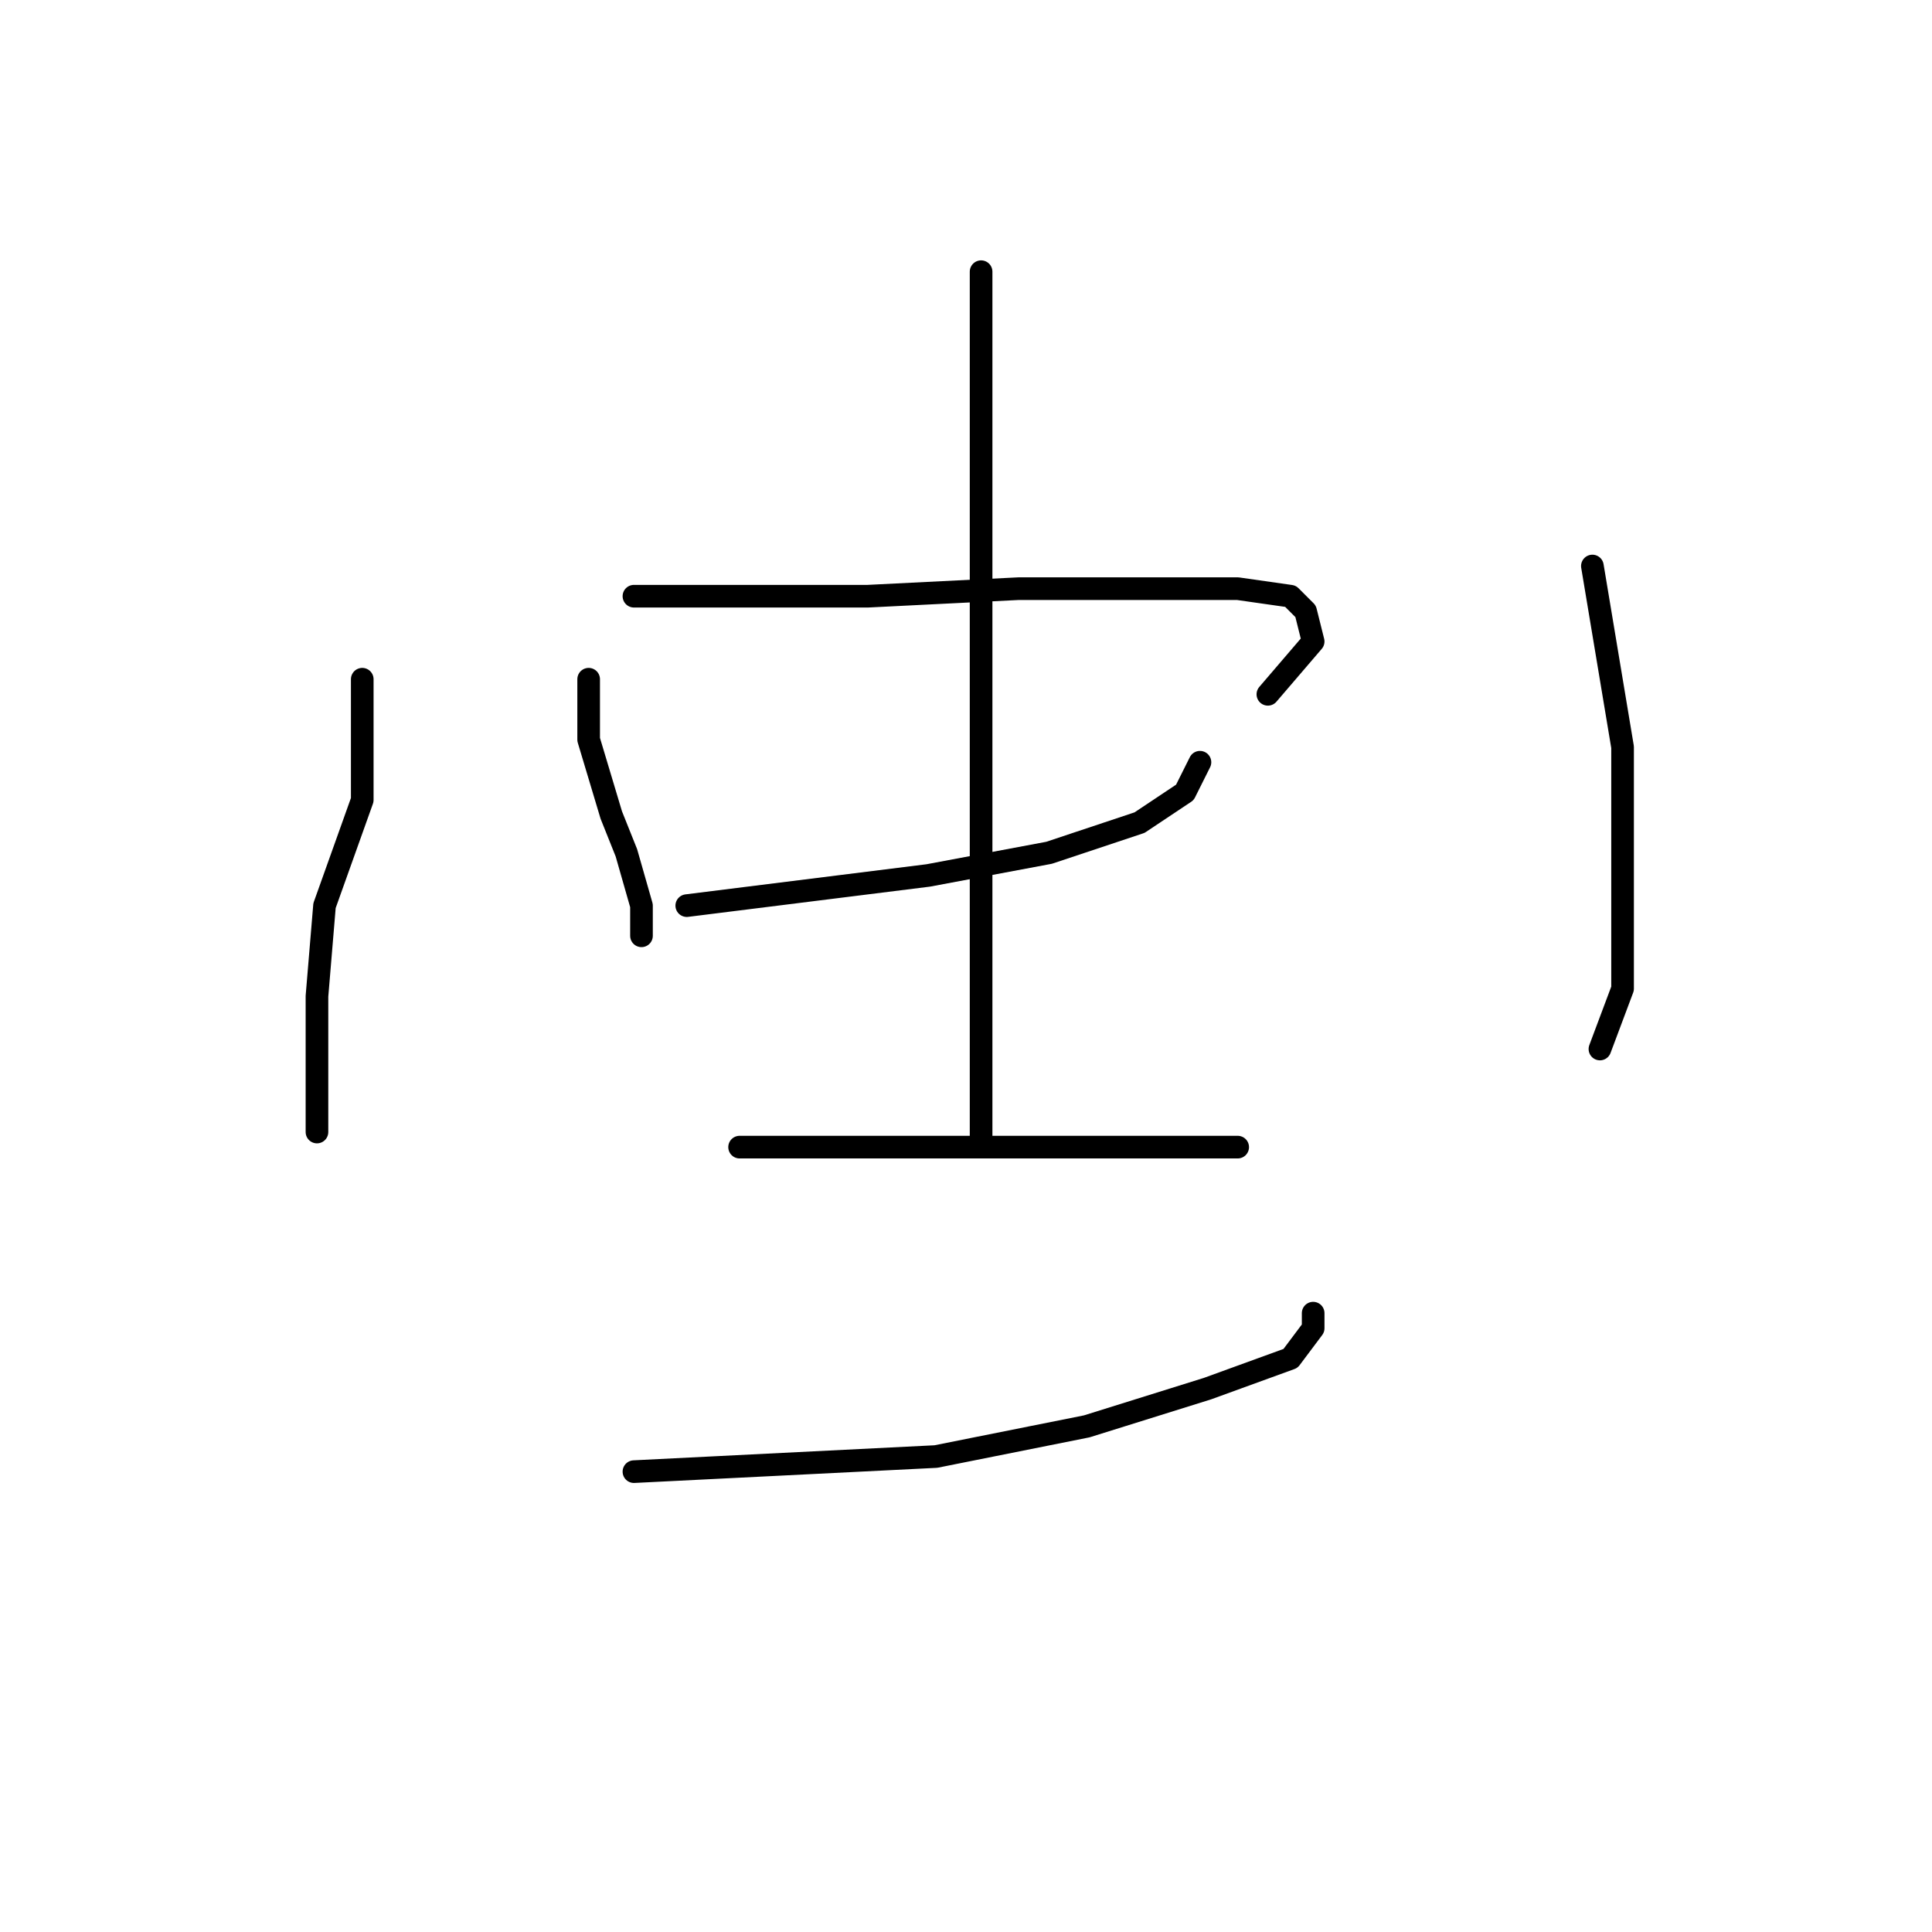 <?xml version="1.0" standalone="no"?>
    <svg width="256" height="256" xmlns="http://www.w3.org/2000/svg" version="1.1">
    <polyline stroke="black" stroke-width="3" stroke-linecap="round" fill="transparent" stroke-linejoin="round" points="78 90 78 94 78 98 81 108 83 113 85 120 85 124 85 124 " />
        <polyline stroke="black" stroke-width="3" stroke-linecap="round" fill="transparent" stroke-linejoin="round" points="84 79 91 79 98 79 115 79 135 78 144 78 164 78 171 79 173 81 174 85 168 92 168 92 " />
        <polyline stroke="black" stroke-width="3" stroke-linecap="round" fill="transparent" stroke-linejoin="round" points="91 120 107 118 123 116 139 113 151 109 157 105 159 101 159 101 " />
        <polyline stroke="black" stroke-width="3" stroke-linecap="round" fill="transparent" stroke-linejoin="round" points="130 36 130 53 130 70 130 109 130 121 130 147 130 152 130 152 " />
        <polyline stroke="black" stroke-width="3" stroke-linecap="round" fill="transparent" stroke-linejoin="round" points="98 152 111 152 124 152 140 152 153 152 162 152 164 152 164 152 " />
        <polyline stroke="black" stroke-width="3" stroke-linecap="round" fill="transparent" stroke-linejoin="round" points="84 195 104 194 124 193 144 189 160 184 171 180 174 176 174 174 174 174 " />
        <polyline stroke="black" stroke-width="3" stroke-linecap="round" fill="transparent" stroke-linejoin="round" points="48 90 48 98 48 106 43 120 42 132 42 138 42 150 42 150 " />
        <polyline stroke="black" stroke-width="3" stroke-linecap="round" fill="transparent" stroke-linejoin="round" points="211 75 213 87 215 99 215 116 215 131 212 139 212 139 " />
        </svg>